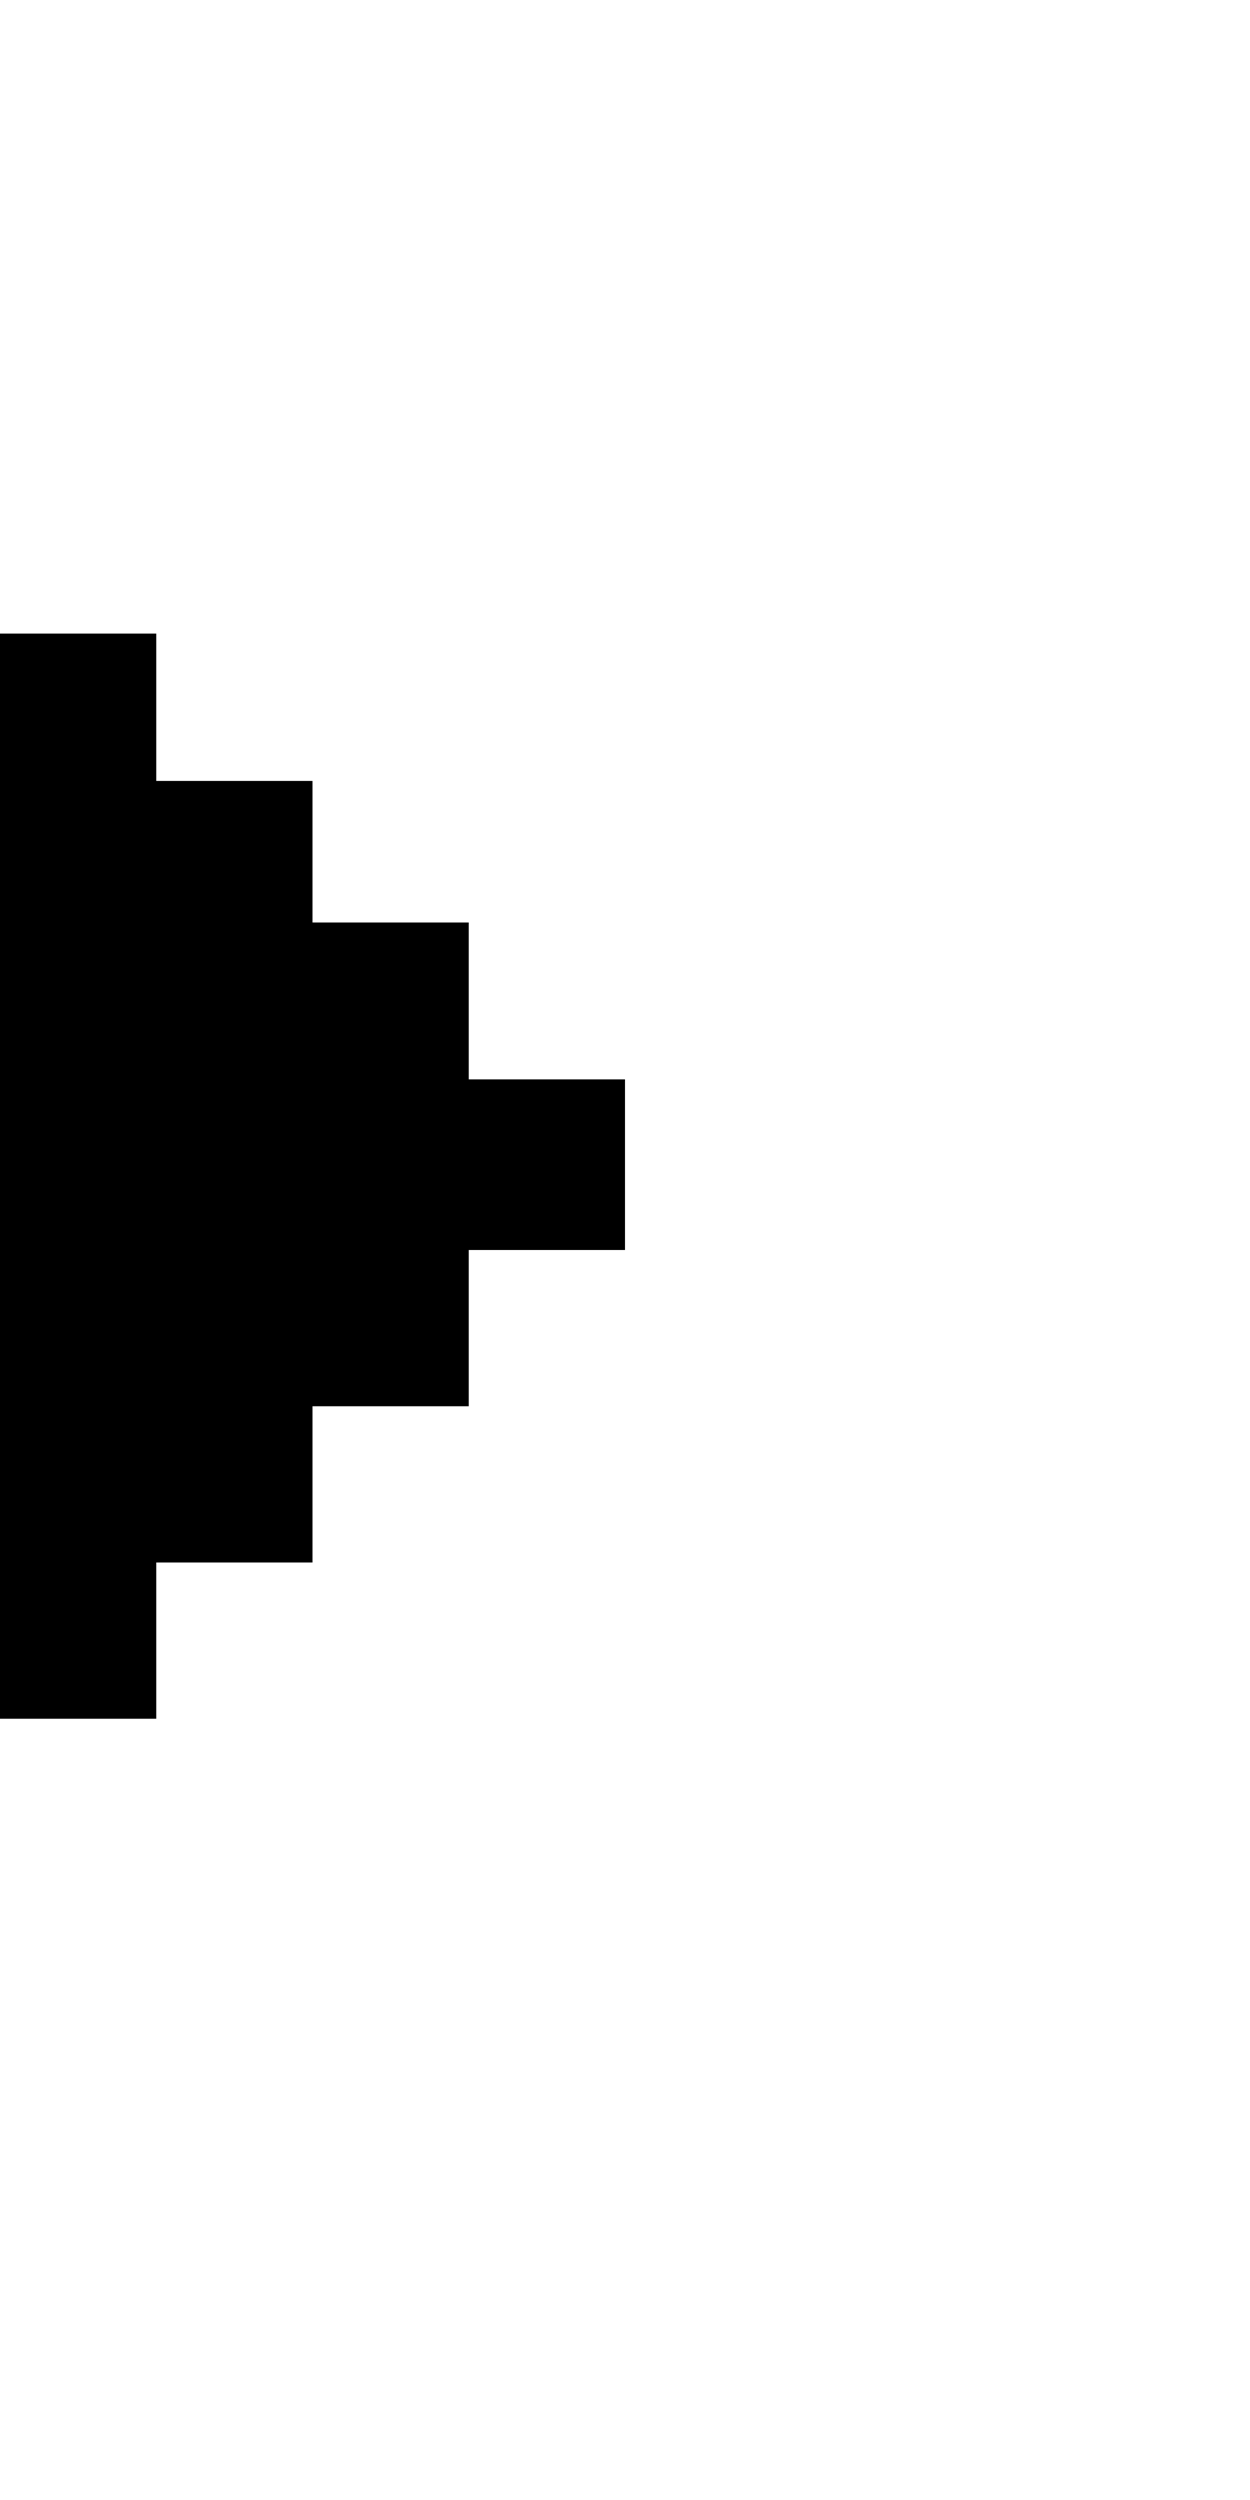 <?xml version="1.0" encoding="UTF-8" standalone="no"?>
<!-- Created with Inkscape (http://www.inkscape.org/) -->

<svg
   version="1.1"
   id="svg1"
   width="8"
   height="16"
   viewBox="0 0 8 16"
   sodipodi:docname="texture.svg"
   inkscape:version="1.4 (e7c3feb100, 2024-10-09)"
   xmlns:inkscape="http://www.inkscape.org/namespaces/inkscape"
   xmlns:sodipodi="http://sodipodi.sourceforge.net/DTD/sodipodi-0.dtd"
   xmlns="http://www.w3.org/2000/svg"
   xmlns:svg="http://www.w3.org/2000/svg">
  <defs
     id="defs1" />
  <sodipodi:namedview
     id="namedview1"
     pagecolor="#ffffff"
     bordercolor="#111111"
     borderopacity="1"
     inkscape:showpageshadow="0"
     inkscape:pageopacity="0"
     inkscape:pagecheckerboard="1"
     inkscape:deskcolor="#d1d1d1"
     showgrid="true"
     inkscape:zoom="50.8125"
     inkscape:cx="3.99508"
     inkscape:cy="8"
     inkscape:window-width="2557"
     inkscape:window-height="1010"
     inkscape:window-x="0"
     inkscape:window-y="0"
     inkscape:window-maximized="1"
     inkscape:current-layer="g1">
    <inkscape:grid
       id="grid1"
       units="px"
       originx="0"
       originy="0"
       spacingx="1"
       spacingy="1"
       empcolor="#0099e5"
       empopacity="0.302"
       color="#0099e5"
       opacity="0.149"
       empspacing="5"
       enabled="true"
       visible="true" />
  </sodipodi:namedview>
  <g
     inkscape:groupmode="layer"
     inkscape:label="Image"
     id="g1">
    <path
       id="rect1"
       style="fill:#000000;stroke-width:1.258;-inkscape-stroke:none"
       d="M 0 4.055 L 0 11 L 1 11 L 1 10 L 2 10 L 2 9 L 3 9 L 3 8 L 4 8 L 4 6.908 L 3 6.908 L 3 5.904 L 2 5.904 L 2 4.998 L 1 4.998 L 1 4.055 L 0 4.055 z " />
  </g>
</svg>
